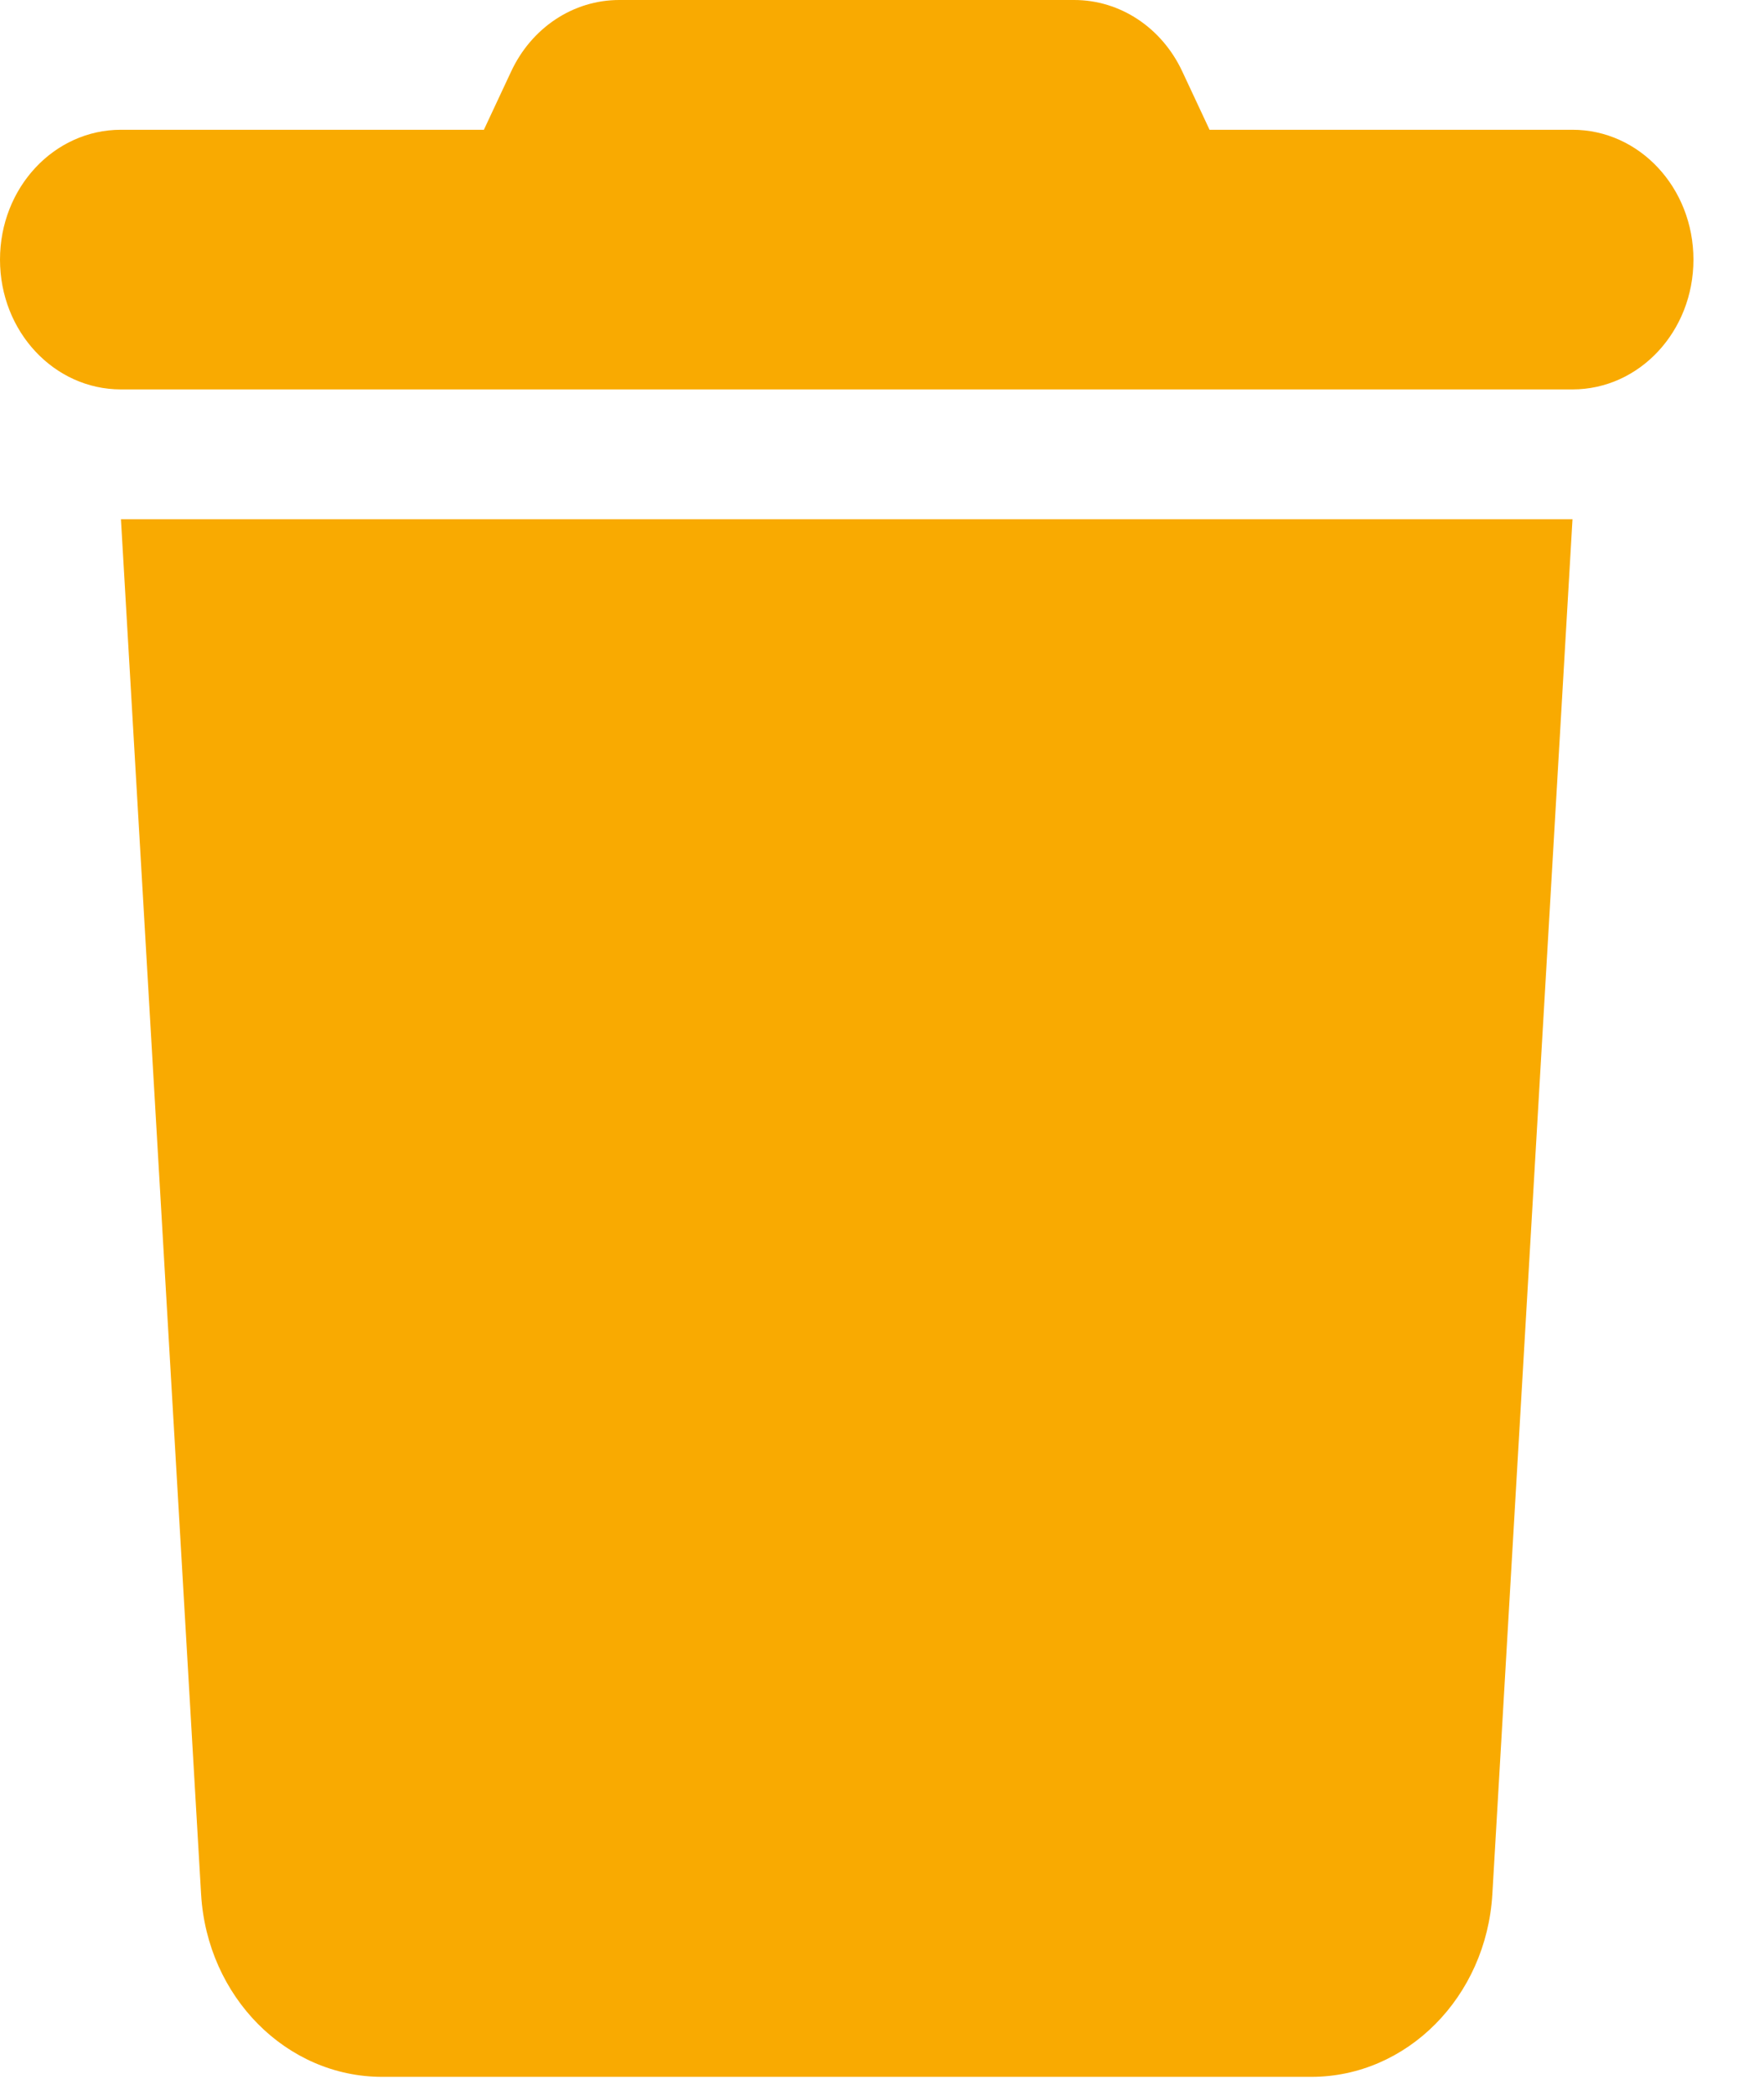 <svg width="16" height="19" viewBox="0 0 16 19" fill="none" xmlns="http://www.w3.org/2000/svg">
<path d="M4.635 0.651L4.389 1.177H1.097C0.49 1.177 0 1.703 0 2.355C0 3.006 0.49 3.532 1.097 3.532H14.263C14.87 3.532 15.36 3.006 15.36 2.355C15.36 1.703 14.87 1.177 14.263 1.177H10.971L10.725 0.651C10.539 0.25 10.159 0 9.744 0H5.616C5.201 0 4.821 0.25 4.635 0.651ZM14.263 4.709H1.097L1.824 17.181C1.879 18.112 2.599 18.837 3.466 18.837H11.894C12.761 18.837 13.481 18.112 13.536 17.181L14.263 4.709Z" fill="#F9AA01"/>
</svg>
